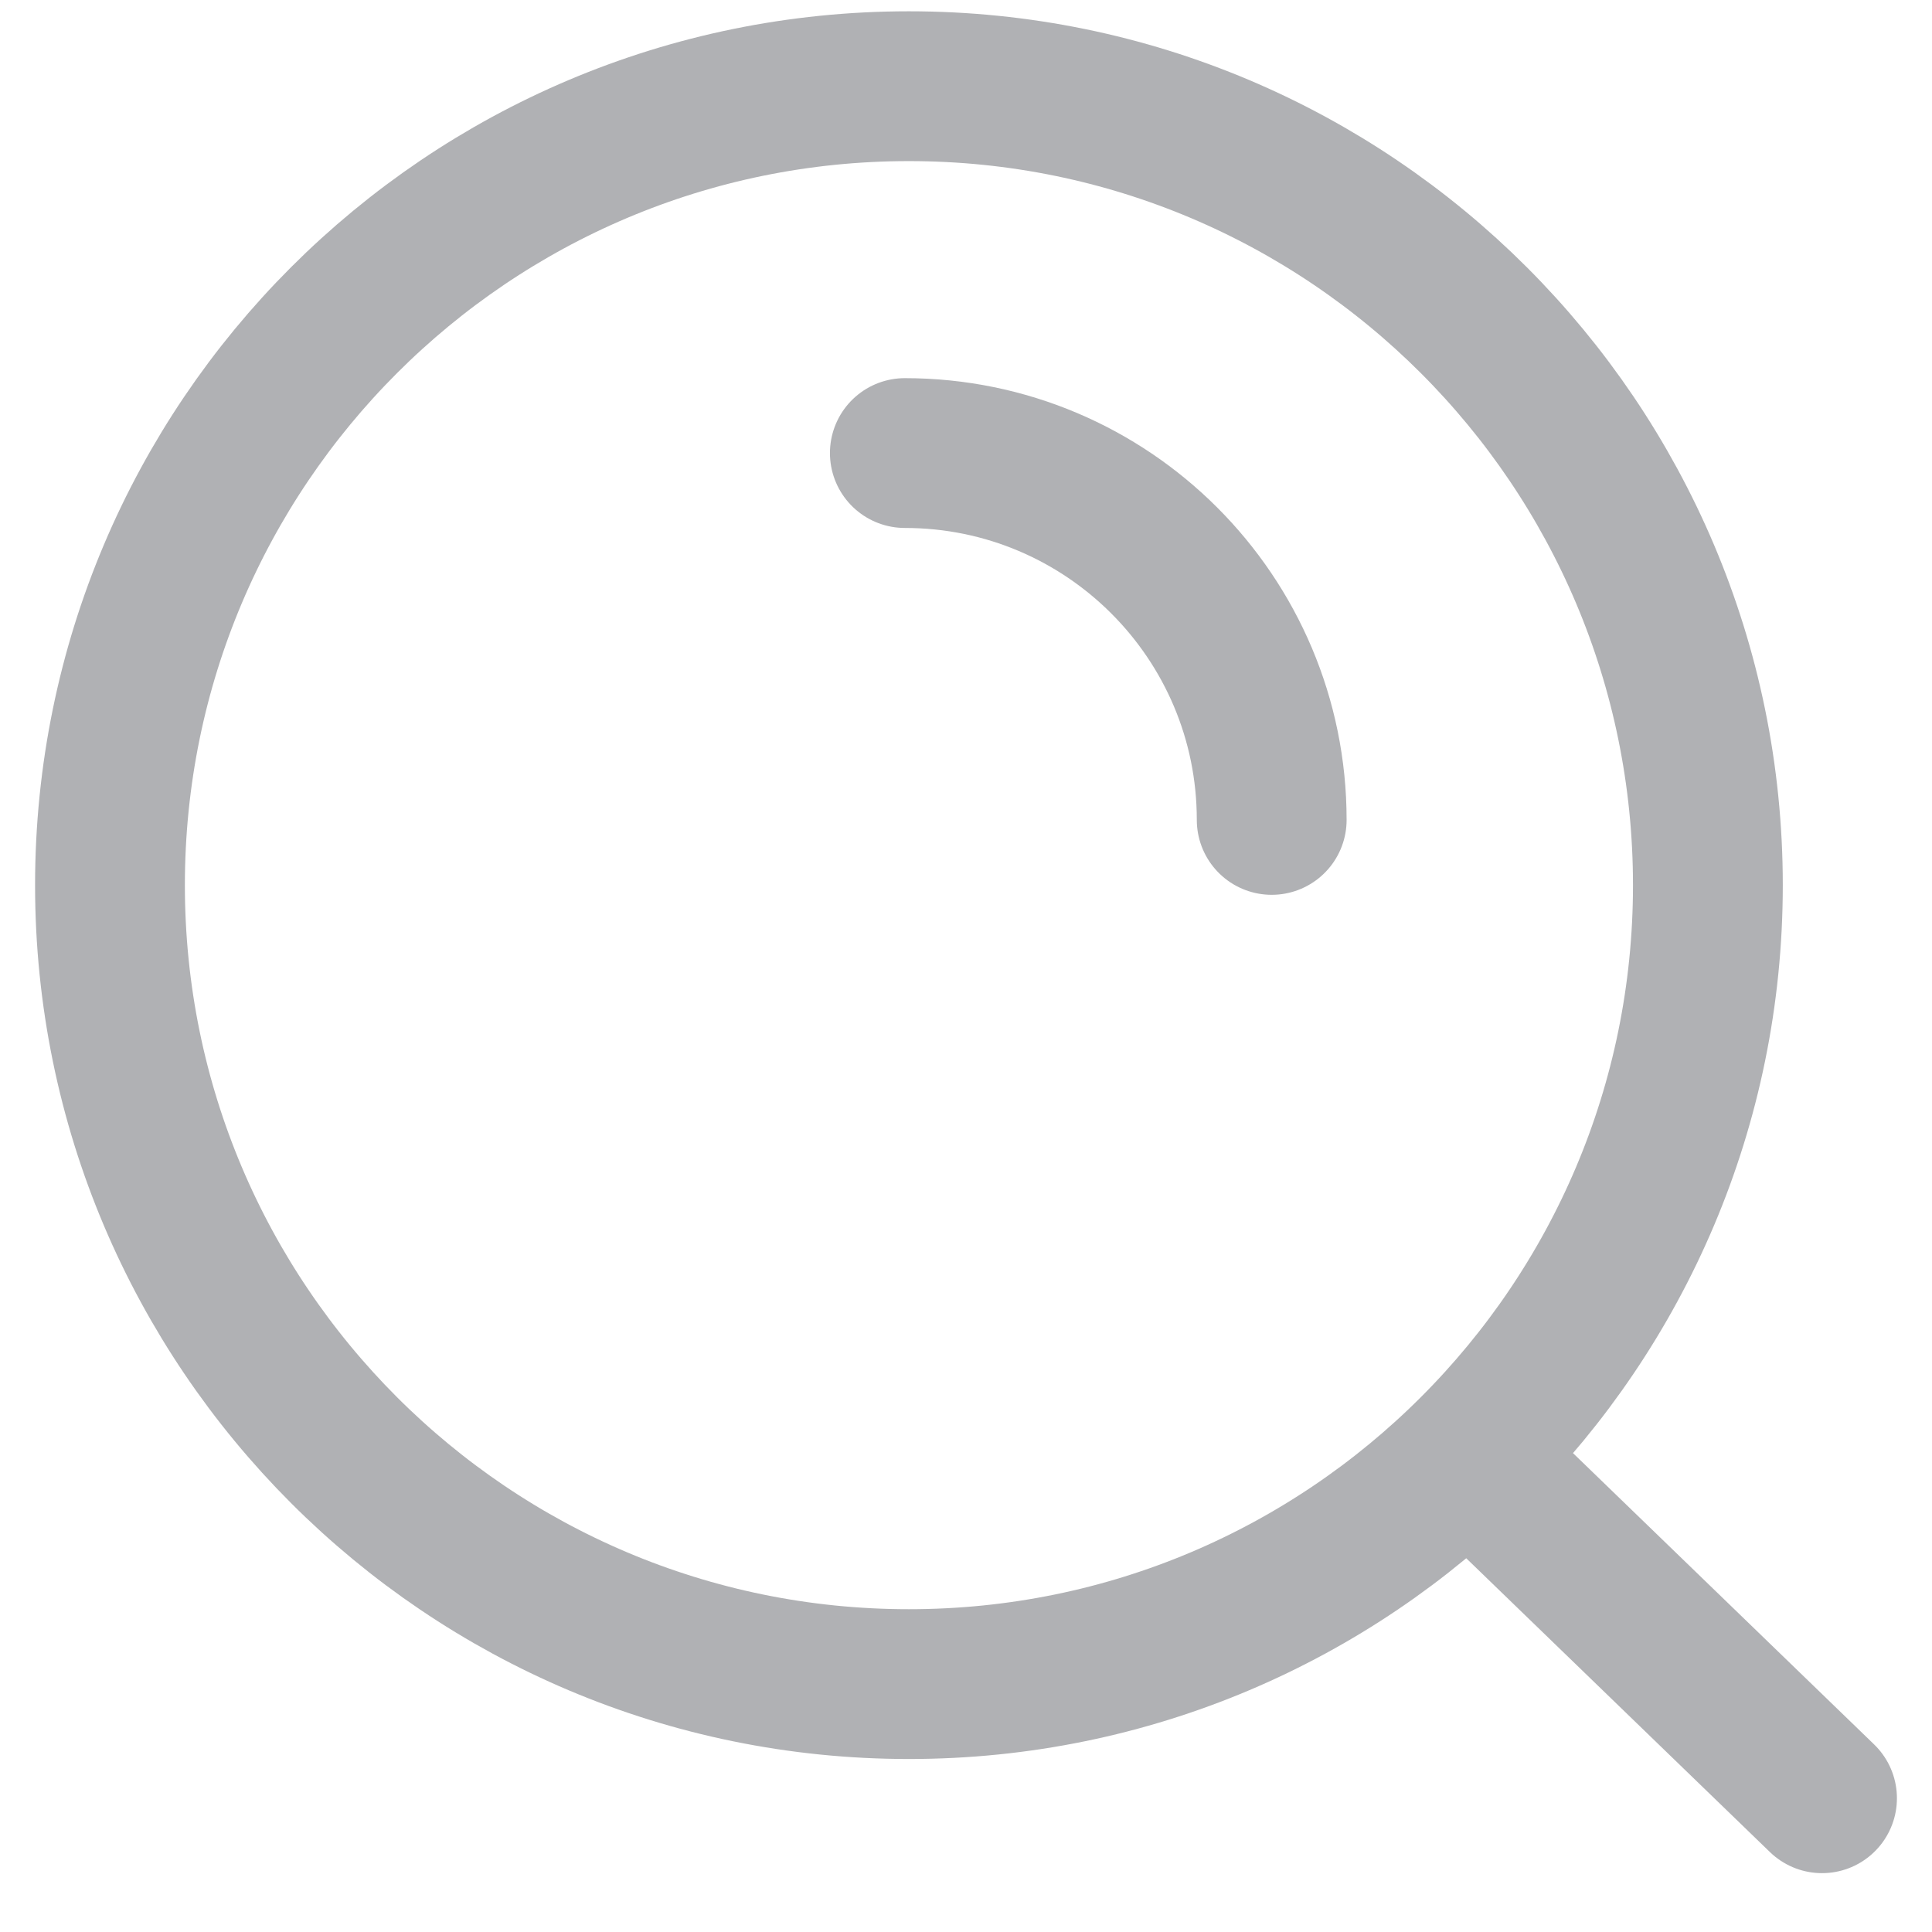 <svg width="26" height="26" viewBox="0 0 26 26" fill="none" xmlns="http://www.w3.org/2000/svg">
<path d="M19.757 19.592L24.52 24.2M12.177 6.097C14.904 6.097 17.114 8.307 17.114 11.034M22.984 11.912C22.984 17.85 18.17 22.664 12.232 22.664C6.294 22.664 1.48 17.85 1.48 11.912C1.48 5.974 6.294 1.16 12.232 1.16C18.17 1.16 22.984 5.974 22.984 11.912Z" stroke="#B0B1B4" stroke-width="2.016" stroke-linecap="round"/>
</svg>
